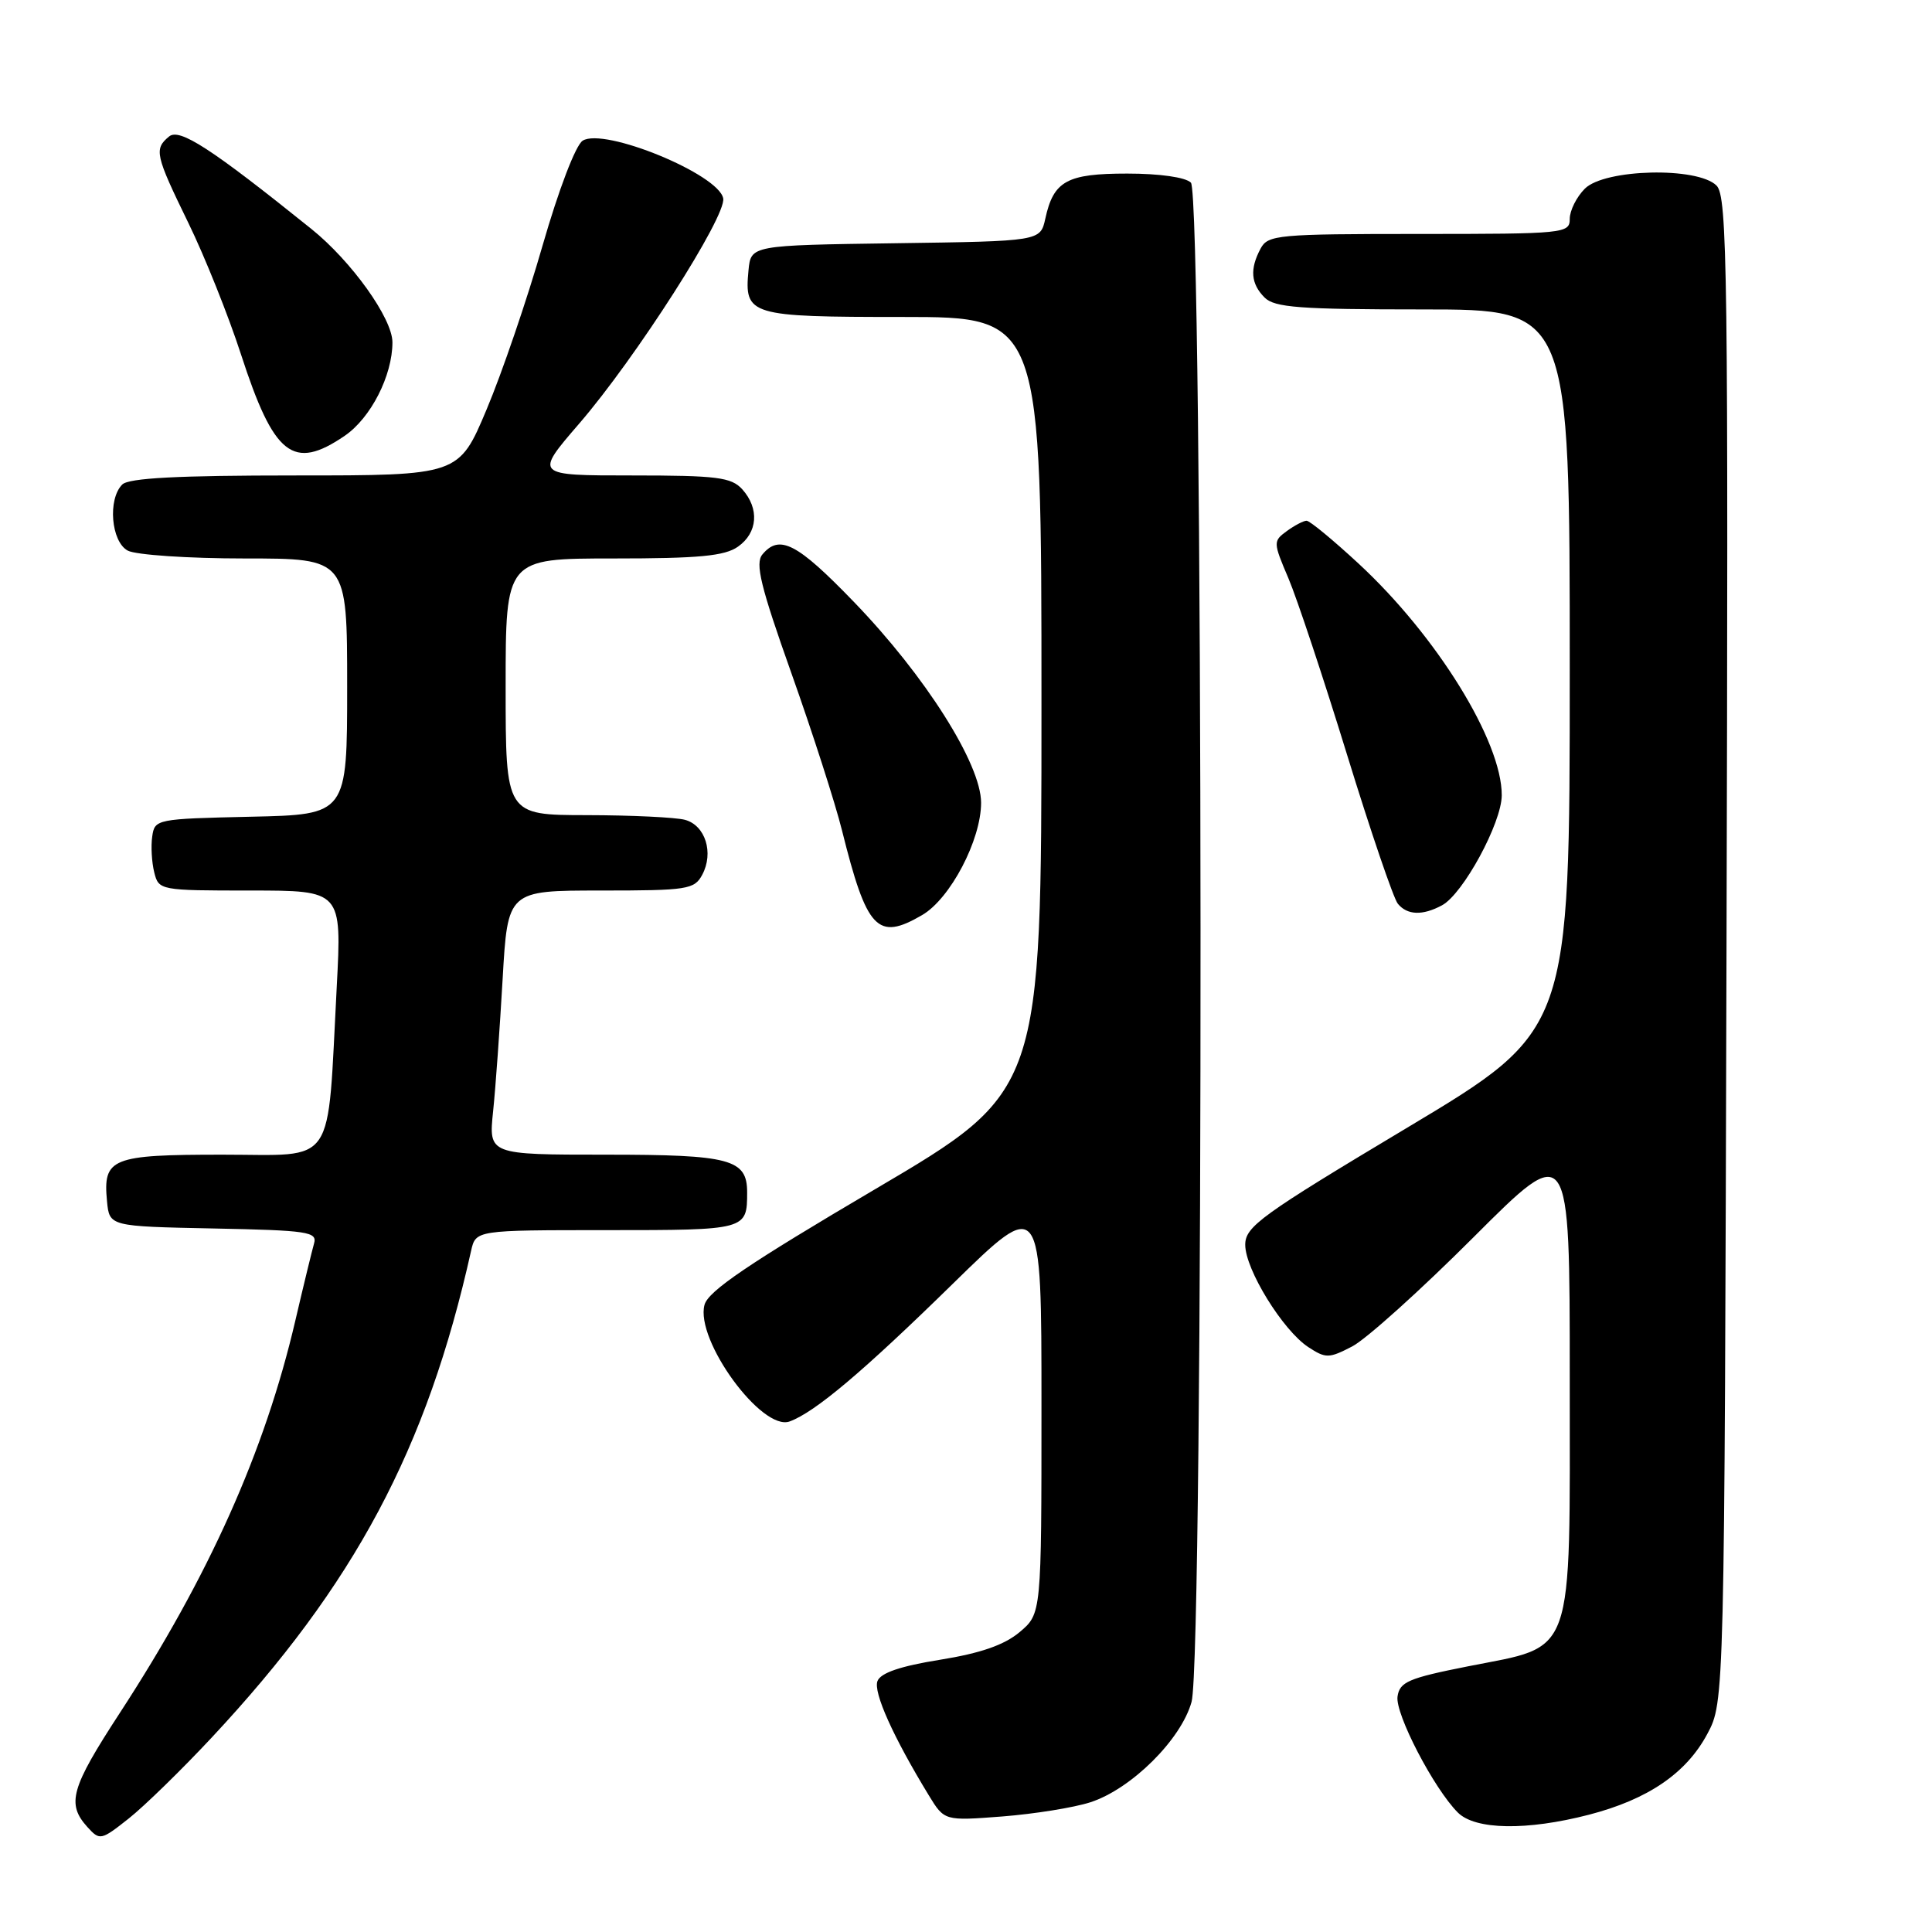 <?xml version="1.0" encoding="UTF-8" standalone="no"?>
<!DOCTYPE svg PUBLIC "-//W3C//DTD SVG 1.1//EN" "http://www.w3.org/Graphics/SVG/1.1/DTD/svg11.dtd" >
<svg xmlns="http://www.w3.org/2000/svg" xmlns:xlink="http://www.w3.org/1999/xlink" version="1.1" viewBox="0 0 256 256">
 <g >
 <path fill="currentColor"
d=" M 28.03 230.26 C 47.00 209.95 56.56 192.02 62.42 165.75 C 63.04 163.00 63.04 163.00 80.41 163.00 C 98.92 163.00 99.00 162.98 99.00 157.99 C 99.00 153.59 96.77 153.00 80.30 153.00 C 64.74 153.00 64.74 153.00 65.34 147.25 C 65.67 144.09 66.23 136.21 66.60 129.75 C 67.27 118.00 67.27 118.00 79.60 118.00 C 91.09 118.00 92.01 117.86 93.05 115.91 C 94.61 113.00 93.46 109.36 90.76 108.63 C 89.52 108.30 83.66 108.02 77.75 108.01 C 67.00 108.00 67.00 108.00 67.00 91.00 C 67.00 74.00 67.00 74.00 81.28 74.00 C 92.58 74.00 96.02 73.68 97.78 72.44 C 100.41 70.60 100.65 67.38 98.35 64.83 C 96.90 63.24 95.02 63.00 83.76 63.00 C 70.82 63.00 70.82 63.00 76.72 56.16 C 84.23 47.47 96.27 28.64 95.83 26.29 C 95.24 23.09 80.05 16.85 77.21 18.64 C 76.28 19.23 74.04 25.08 71.88 32.58 C 69.84 39.69 66.51 49.44 64.48 54.25 C 60.80 63.00 60.80 63.00 39.10 63.00 C 23.56 63.00 17.06 63.34 16.20 64.20 C 14.25 66.15 14.72 71.78 16.93 72.96 C 18.00 73.53 24.97 74.00 32.43 74.00 C 46.00 74.00 46.00 74.00 46.00 90.97 C 46.00 107.94 46.00 107.94 33.25 108.22 C 20.72 108.50 20.49 108.54 20.17 110.85 C 19.98 112.15 20.11 114.28 20.44 115.60 C 21.03 117.97 21.20 118.00 33.17 118.00 C 45.29 118.00 45.29 118.00 44.62 130.75 C 43.33 155.04 44.71 153.00 29.49 153.00 C 14.74 153.00 13.63 153.45 14.18 159.18 C 14.50 162.50 14.50 162.50 28.31 162.78 C 40.83 163.03 42.07 163.22 41.61 164.78 C 41.34 165.73 40.22 170.32 39.13 175.00 C 35.09 192.32 27.69 208.85 15.86 227.00 C 9.38 236.94 8.80 239.01 11.58 242.09 C 13.22 243.90 13.38 243.87 17.06 240.96 C 19.14 239.31 24.08 234.49 28.03 230.26 Z  M 210.54 240.46 C 218.37 238.43 223.44 234.97 226.23 229.75 C 228.50 225.50 228.50 225.50 228.77 125.84 C 229.02 35.73 228.89 26.04 227.45 24.59 C 224.94 22.08 212.63 22.37 210.00 25.00 C 208.90 26.10 208.00 27.90 208.00 29.00 C 208.00 30.93 207.33 31.00 188.04 31.00 C 169.32 31.00 168.01 31.12 167.04 32.93 C 165.58 35.65 165.74 37.60 167.57 39.43 C 168.89 40.75 172.24 41.00 188.57 41.00 C 208.00 41.00 208.00 41.00 208.00 88.76 C 208.00 136.53 208.00 136.53 186.50 149.40 C 167.08 161.02 165.00 162.52 165.00 164.94 C 165.00 168.21 169.98 176.28 173.36 178.50 C 175.67 180.01 176.09 180.01 179.17 178.41 C 181.00 177.47 188.24 170.95 195.25 163.94 C 208.00 151.19 208.00 151.19 208.00 182.54 C 208.00 220.29 208.82 217.96 194.50 220.80 C 186.63 222.36 185.46 222.86 185.18 224.80 C 184.85 227.10 189.99 236.99 193.17 240.17 C 195.48 242.48 202.31 242.59 210.54 240.46 Z  M 144.48 238.81 C 149.91 237.05 156.52 230.49 157.89 225.50 C 159.53 219.53 159.44 25.84 157.80 24.20 C 157.09 23.49 153.66 23.00 149.37 23.00 C 141.37 23.00 139.60 23.97 138.51 28.97 C 137.85 31.96 137.85 31.96 118.68 32.23 C 99.50 32.50 99.50 32.50 99.18 35.82 C 98.61 41.80 99.27 42.00 119.62 42.00 C 138.00 42.00 138.00 42.00 138.00 93.30 C 138.00 144.59 138.00 144.59 116.00 157.55 C 99.20 167.44 93.84 171.07 93.35 172.90 C 92.10 177.56 100.95 189.69 104.63 188.35 C 107.99 187.12 114.31 181.80 126.25 170.11 C 138.00 158.61 138.00 158.61 138.00 186.21 C 138.00 213.82 138.00 213.82 135.11 216.26 C 133.07 217.97 129.95 219.06 124.54 219.93 C 119.30 220.77 116.68 221.67 116.27 222.75 C 115.69 224.24 118.38 230.20 123.07 237.89 C 125.14 241.28 125.14 241.28 132.82 240.69 C 137.04 240.36 142.29 239.52 144.48 238.81 Z  M 122.19 121.25 C 125.92 119.08 130.00 111.30 130.00 106.37 C 130.00 101.23 122.60 89.54 113.14 79.75 C 105.62 71.96 103.28 70.75 101.02 73.47 C 100.04 74.66 100.77 77.68 104.87 89.22 C 107.66 97.07 110.67 106.42 111.56 110.00 C 114.86 123.23 116.26 124.71 122.19 121.25 Z  M 191.07 119.96 C 193.86 118.47 198.98 109.04 198.99 105.38 C 199.01 98.23 190.39 84.28 180.02 74.68 C 176.65 71.56 173.55 69.00 173.13 69.00 C 172.72 69.00 171.54 69.62 170.51 70.37 C 168.69 71.70 168.69 71.86 170.72 76.62 C 171.86 79.30 175.36 89.83 178.49 100.00 C 181.62 110.17 184.65 119.06 185.22 119.75 C 186.47 121.27 188.49 121.35 191.07 119.96 Z  M 45.67 57.75 C 49.13 55.39 52.00 49.77 52.00 45.36 C 52.00 42.19 46.57 34.60 41.24 30.32 C 27.98 19.66 23.78 16.93 22.40 18.09 C 20.39 19.75 20.57 20.54 24.95 29.52 C 27.12 33.96 30.26 41.81 31.93 46.95 C 36.30 60.41 38.84 62.41 45.67 57.75 Z "/>
</g>
</svg>